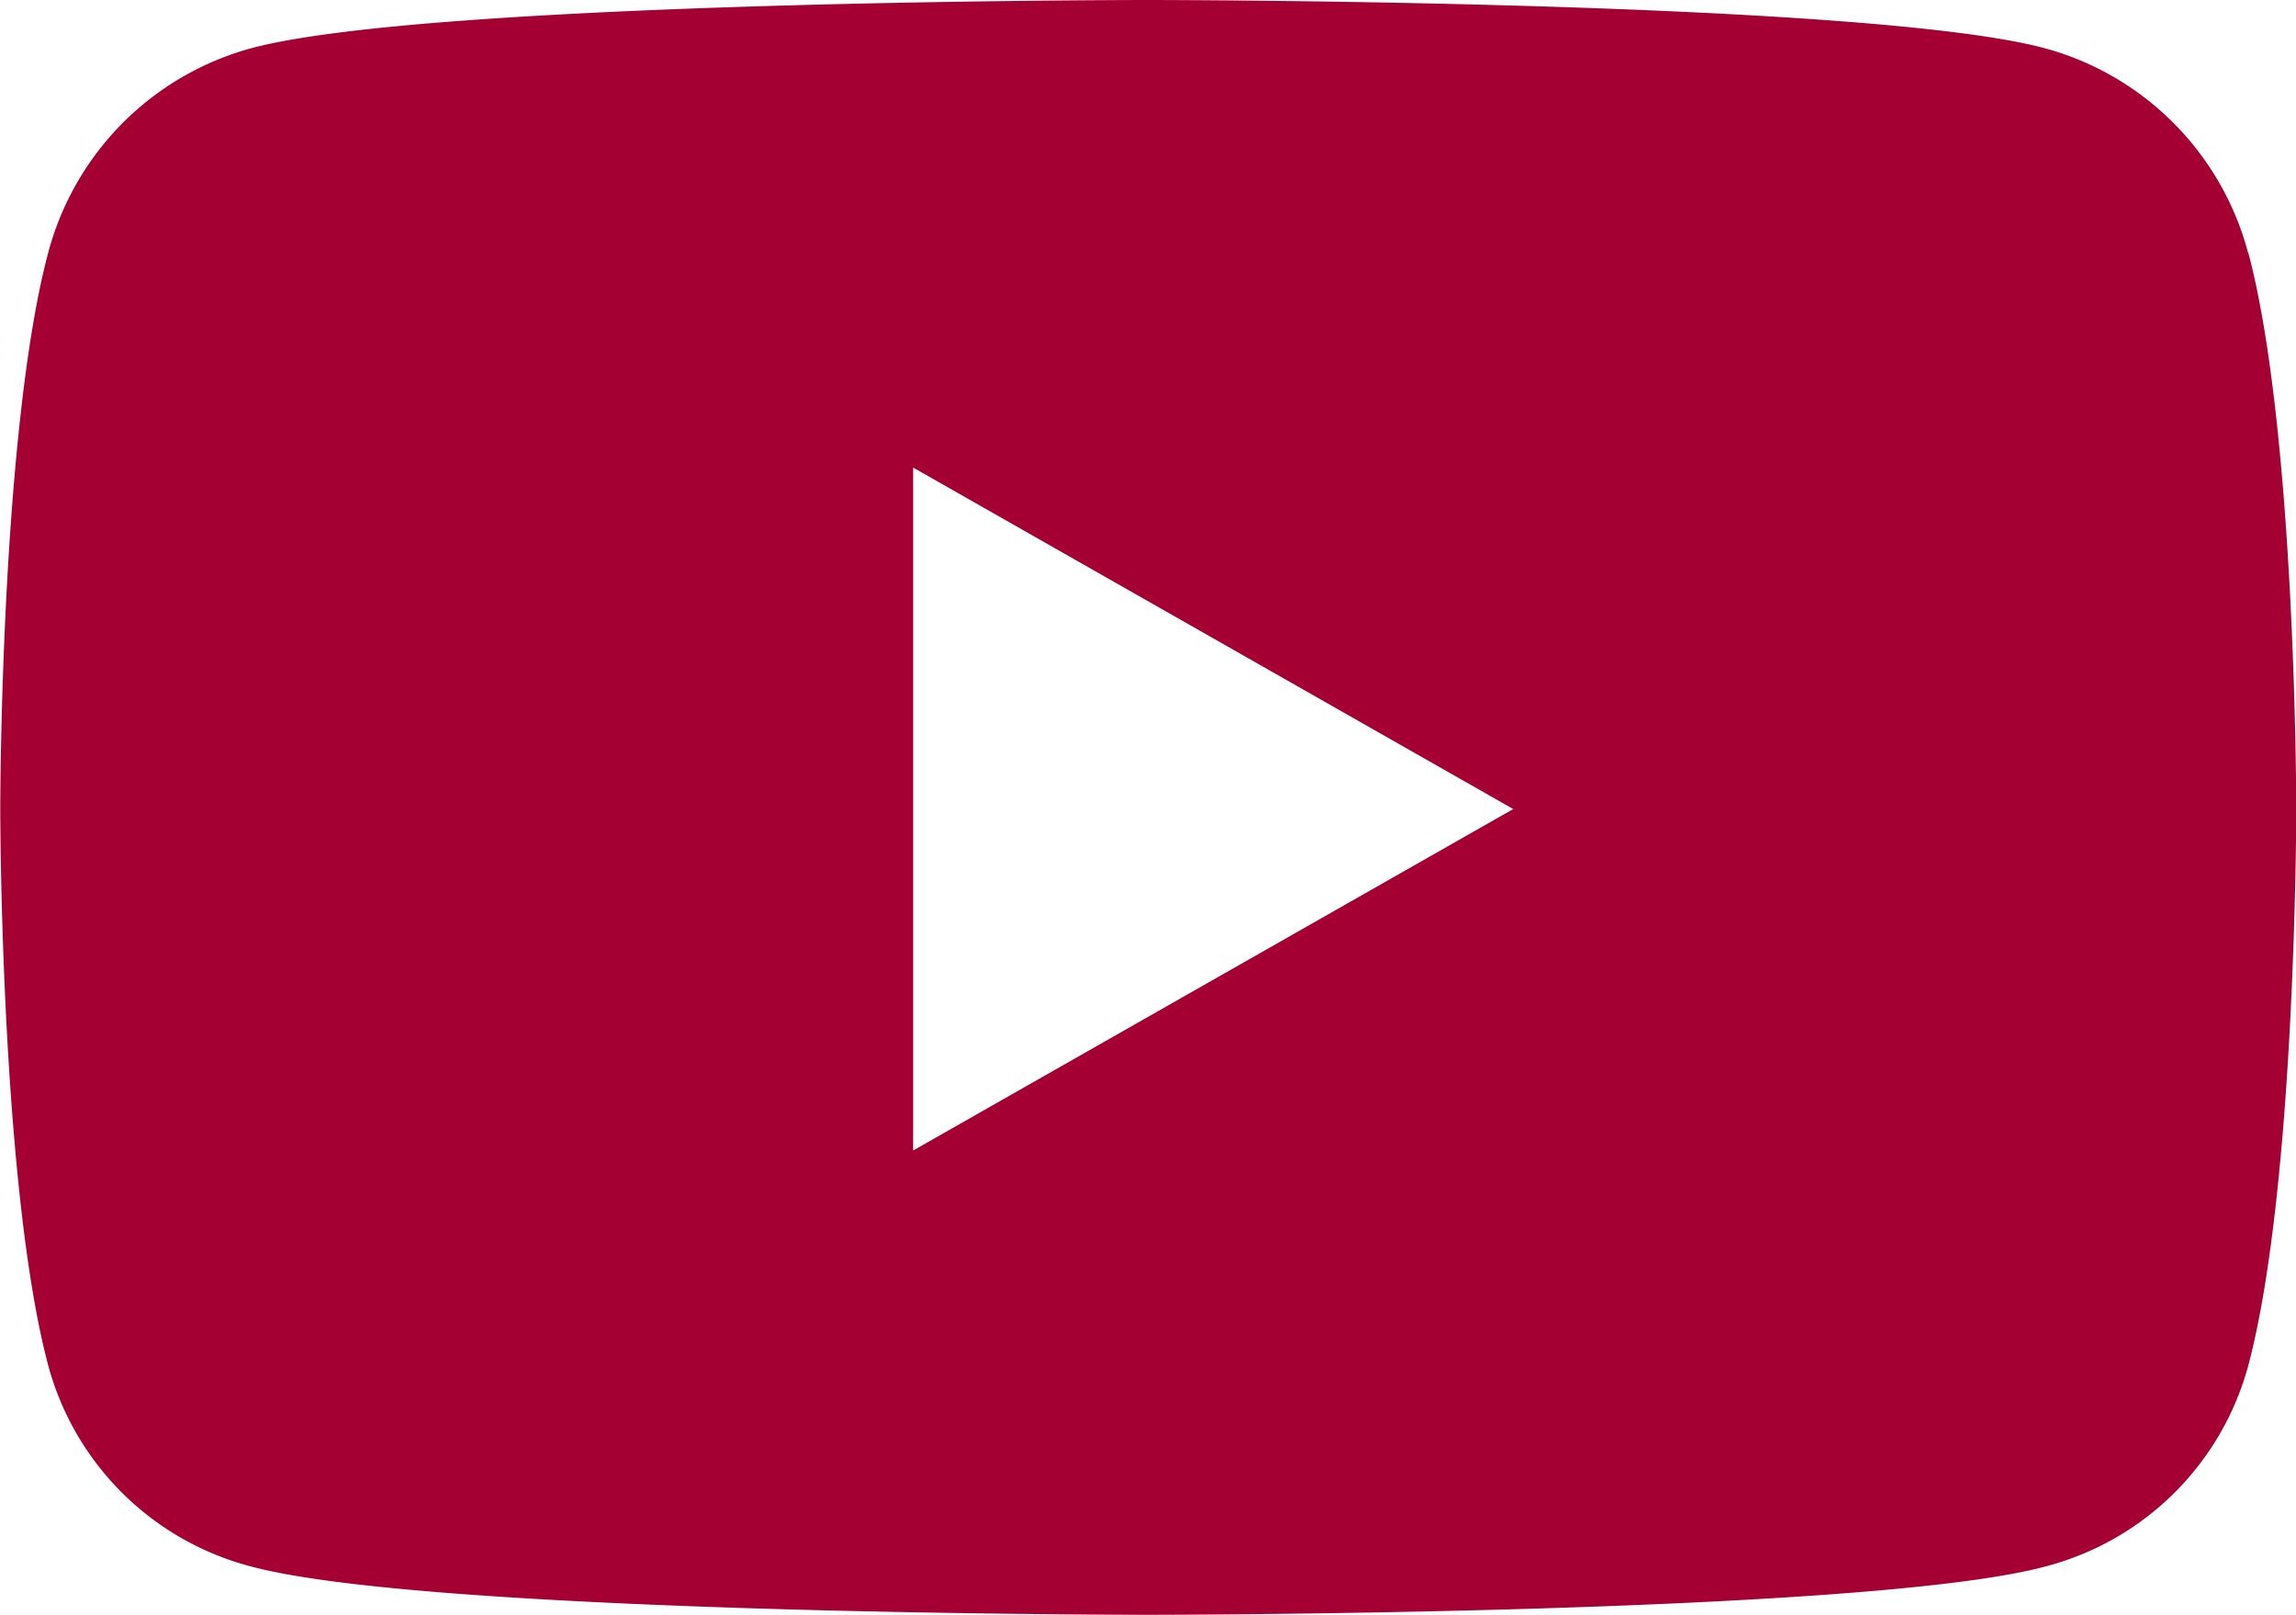 <svg xmlns="http://www.w3.org/2000/svg" width="35.714" height="25.112" viewBox="0 0 35.714 25.112">
  <path id="Icon_awesome-youtube" data-name="Icon awesome-youtube" d="M36.018,8.429A4.488,4.488,0,0,0,32.86,5.251C30.075,4.5,18.907,4.5,18.907,4.5s-11.168,0-13.953.751A4.488,4.488,0,0,0,1.8,8.429c-.746,2.8-.746,8.652-.746,8.652s0,5.849.746,8.652a4.421,4.421,0,0,0,3.158,3.127c2.785.751,13.953.751,13.953.751s11.168,0,13.953-.751a4.421,4.421,0,0,0,3.158-3.127c.746-2.8.746-8.652.746-8.652s0-5.849-.746-8.652ZM15.254,22.391V11.771l9.334,5.31-9.334,5.31Z" transform="translate(-1.05 -4.5)" fill="#a50034"/>
</svg>
